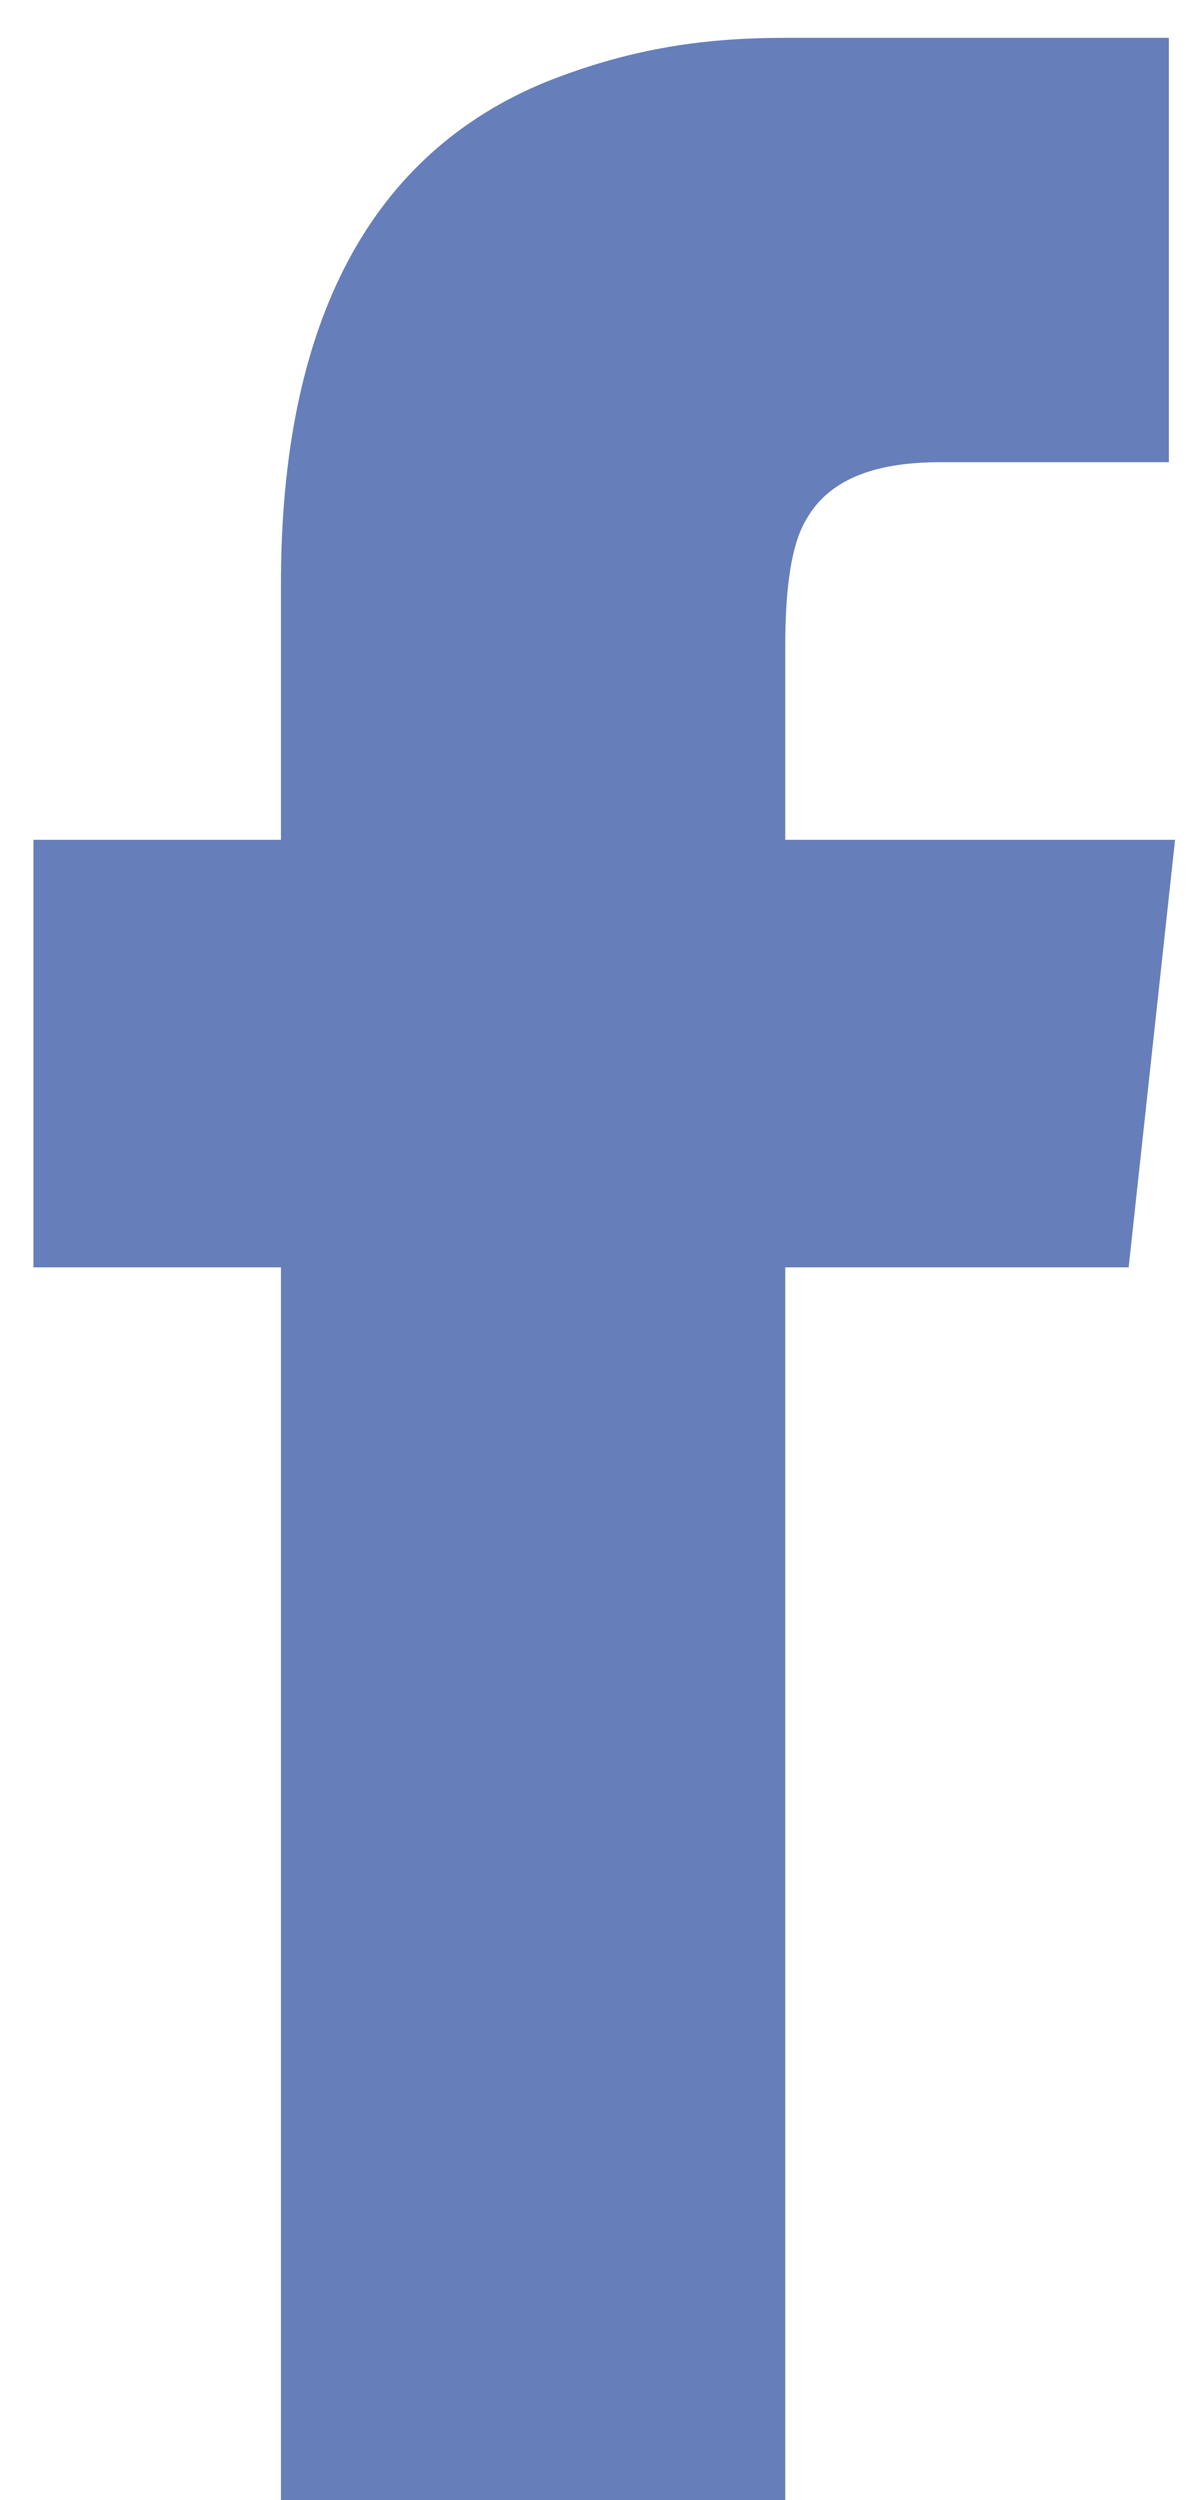<?xml version="1.0" encoding="UTF-8" standalone="no"?>
<svg width="25px" height="52px" viewBox="0 0 25 52" version="1.1" xmlns="http://www.w3.org/2000/svg" xmlns:xlink="http://www.w3.org/1999/xlink" xmlns:sketch="http://www.bohemiancoding.com/sketch/ns">
    <!-- Generator: Sketch 3.3.1 (12005) - http://www.bohemiancoding.com/sketch -->
    <title>facebook_s</title>
    <desc>Created with Sketch.</desc>
    <defs></defs>
    <g id="Page-1" stroke="none" stroke-width="1" fill="none" fill-rule="evenodd" sketch:type="MSPage">
        <path d="M16.346,0.787 C14.736,0.787 13.19,0.981 11.387,1.695 C7.716,3.188 5.848,6.693 5.848,12.146 L5.848,17.468 L0.696,17.468 L0.696,26.361 L5.848,26.361 L5.848,52 L16.346,52 L16.346,26.361 L23.494,26.361 L24.46,17.468 L16.346,17.468 L16.346,13.444 C16.346,12.211 16.474,11.302 16.796,10.783 C17.247,10.004 18.149,9.614 19.566,9.614 L24.331,9.614 L24.331,0.787 L16.346,0.787 Z" id="facebook_s" fill="#667EB9" sketch:type="MSShapeGroup"></path>
    </g>
</svg>